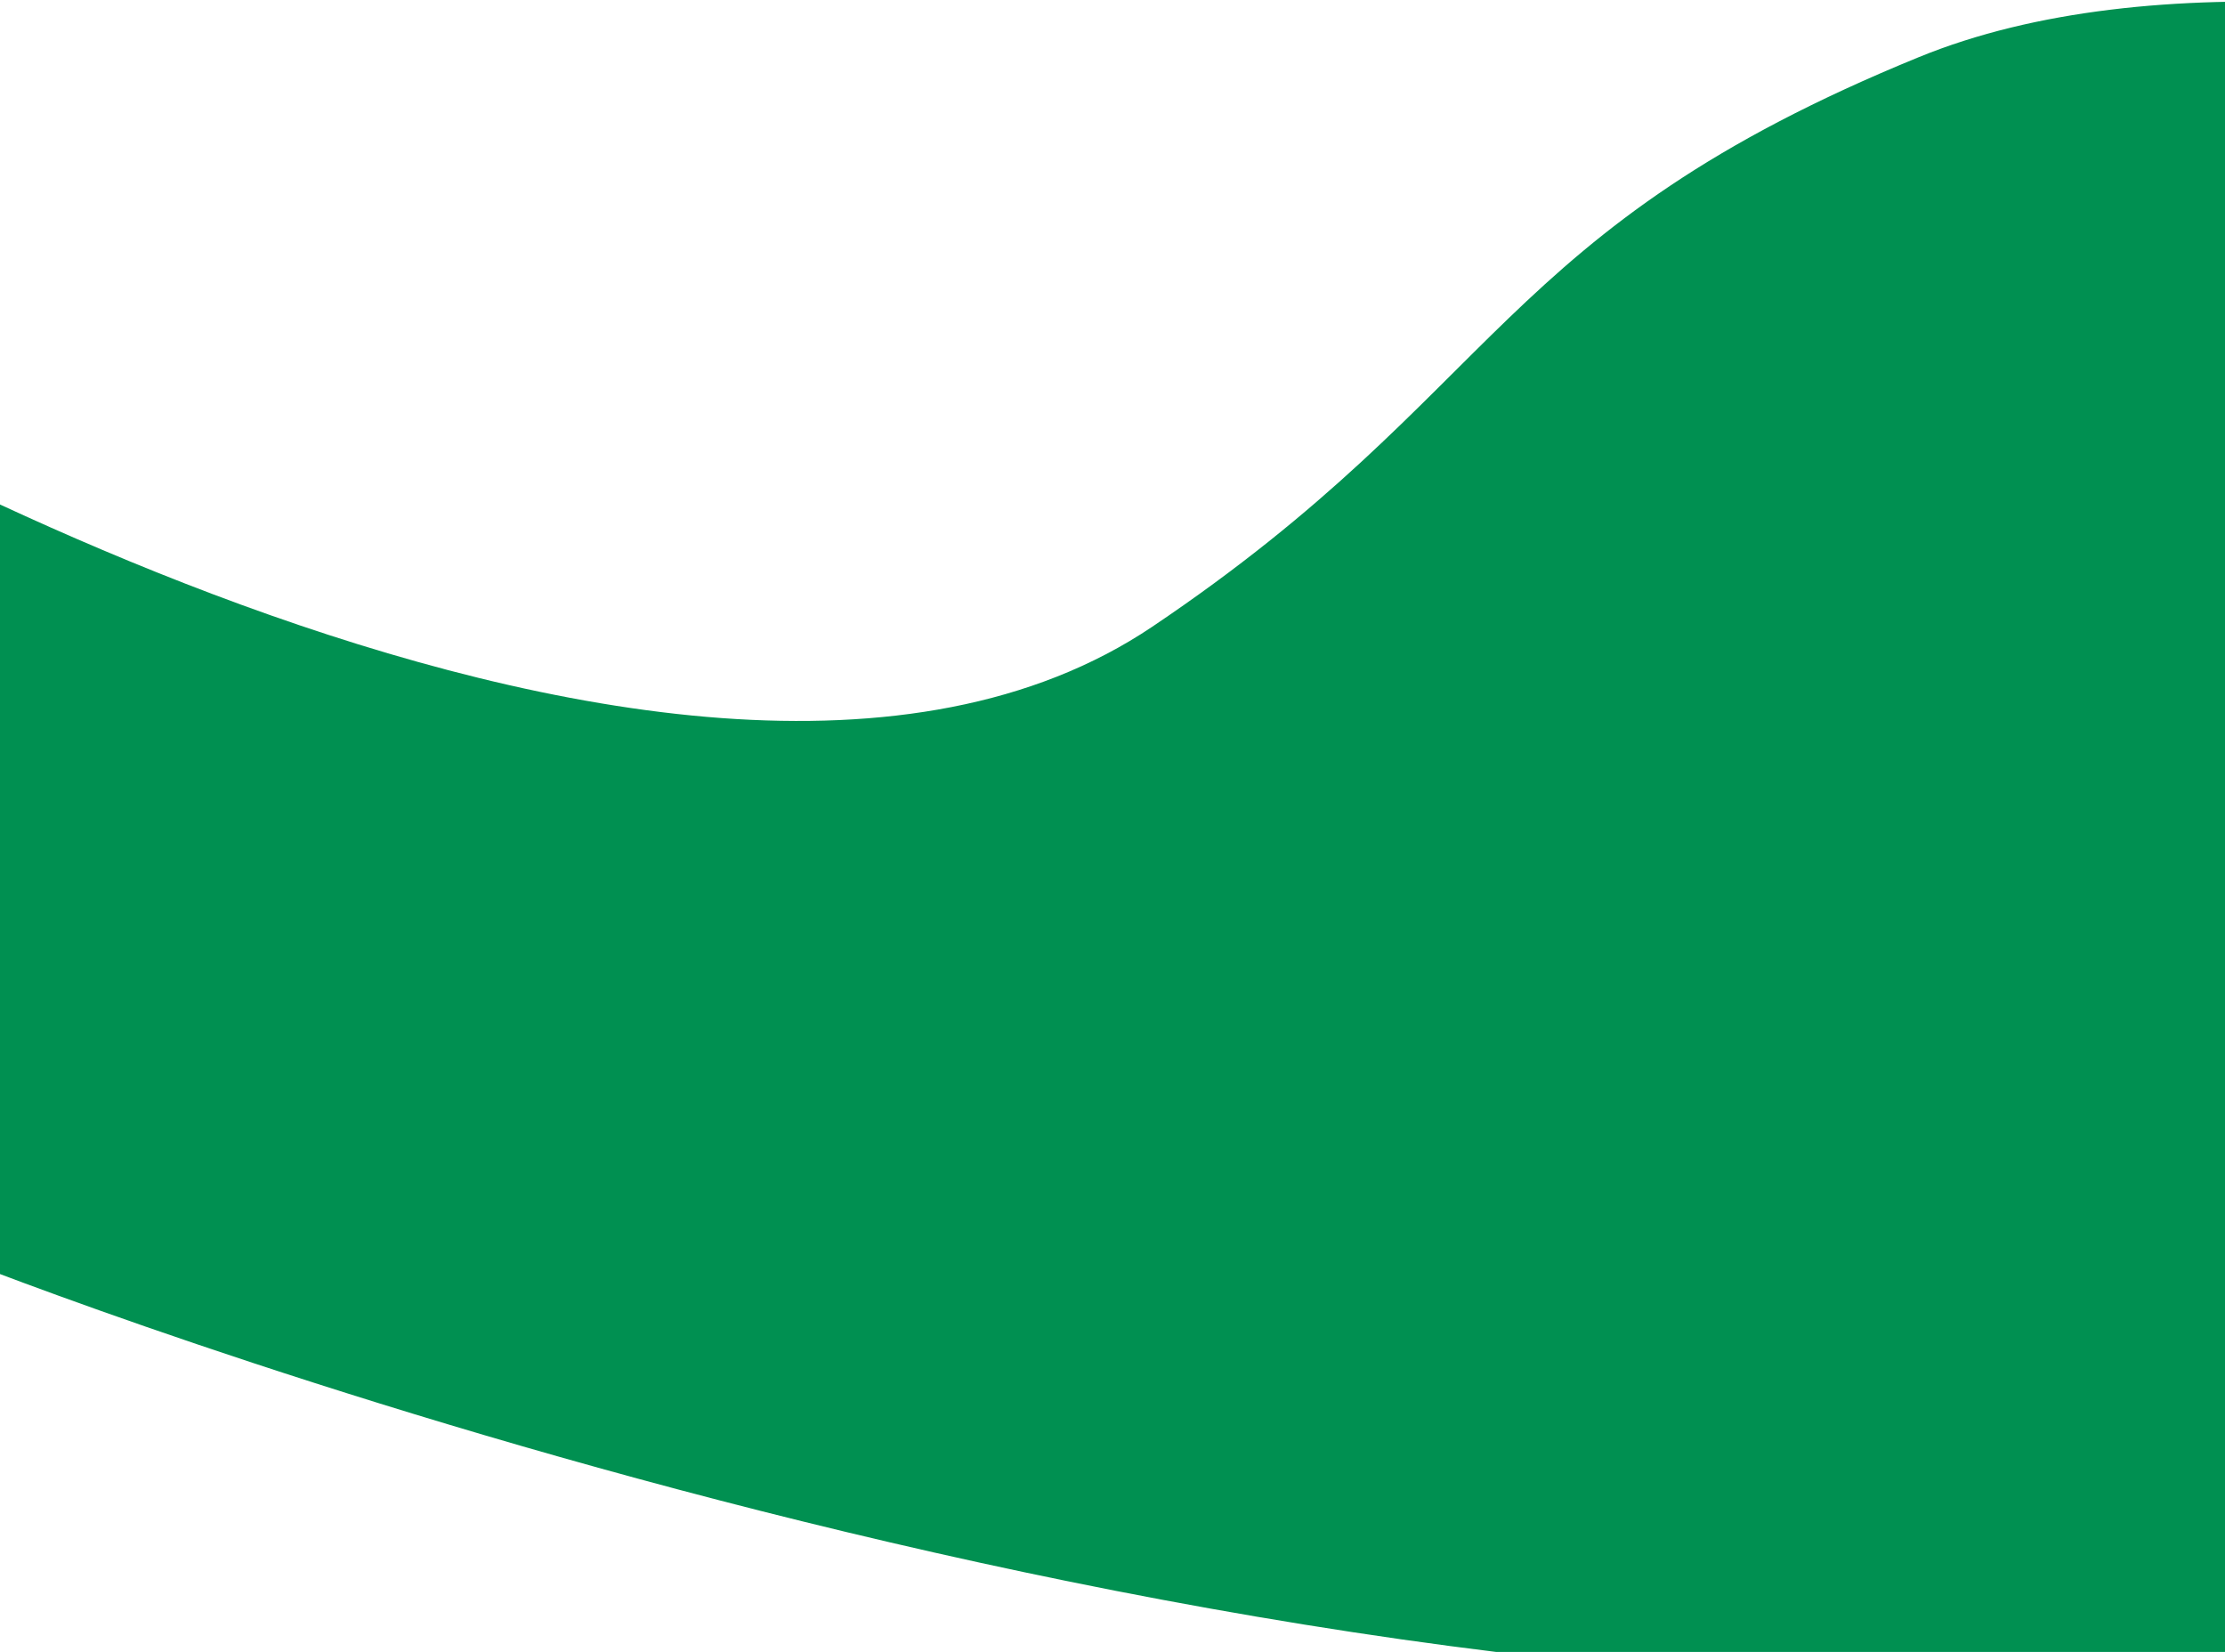 <?xml version="1.0" encoding="utf-8"?>
<!-- Generator: Adobe Illustrator 23.1.0, SVG Export Plug-In . SVG Version: 6.00 Build 0)  -->
<svg version="1.1" id="Слой_1" xmlns="http://www.w3.org/2000/svg" xmlns:xlink="http://www.w3.org/1999/xlink" x="0px" y="0px"
	 viewBox="0 0 1440 1069" style="enable-background:new 0 0 1440 1069;" xml:space="preserve">
<style type="text/css">
	.st0{fill:#009051;}
</style>
<path class="st0" d="M745.7,405.6c-310.1,208.6-947-185.1-947-185.1l162,588.8c0,0,791,320.1,1451.8,276.2
	c571.6-37.9,1122-448.3,1122-448.3l-424.9-489.8c0,0-565.7-233.9-867.8-110.4C968.1,148.9,973.3,252.5,745.7,405.6z"/>
</svg>
